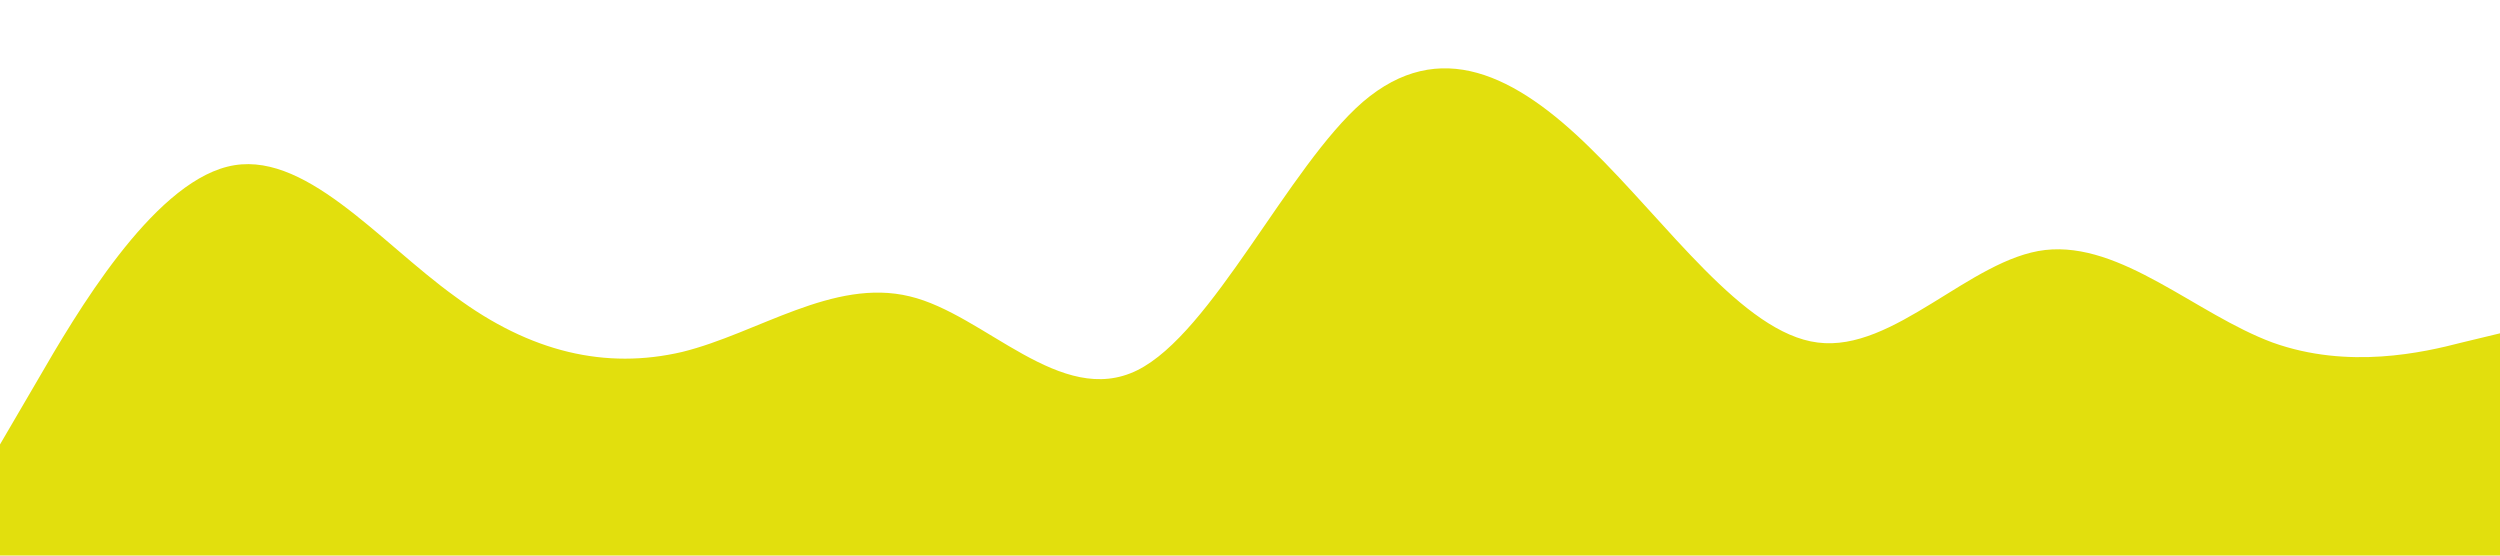  <svg
        class="svg-top"
        xmlns="http://www.w3.org/2000/svg"
        viewBox="0 0 1440 320"
      >
        <path
          fill="#e2df0d"
          fill-opacity="1"
          d="M0,256L21.8,218.7C43.6,181,87,107,131,96C174.5,85,218,139,262,170.7C305.5,203,349,213,393,202.7C436.4,192,480,160,524,170.7C567.3,181,611,235,655,213.3C698.2,192,742,96,785,58.7C829.1,21,873,43,916,85.3C960,128,1004,192,1047,197.3C1090.9,203,1135,149,1178,144C1221.8,139,1265,181,1309,197.3C1352.7,213,1396,203,1418,197.3L1440,192L1440,320L1418.2,320C1396.4,320,1353,320,1309,320C1265.5,320,1222,320,1178,320C1134.5,320,1091,320,1047,320C1003.6,320,960,320,916,320C872.7,320,829,320,785,320C741.8,320,698,320,655,320C610.9,320,567,320,524,320C480,320,436,320,393,320C349.1,320,305,320,262,320C218.2,320,175,320,131,320C87.3,320,44,320,22,320L0,320Z"
        ></path>
      </svg>